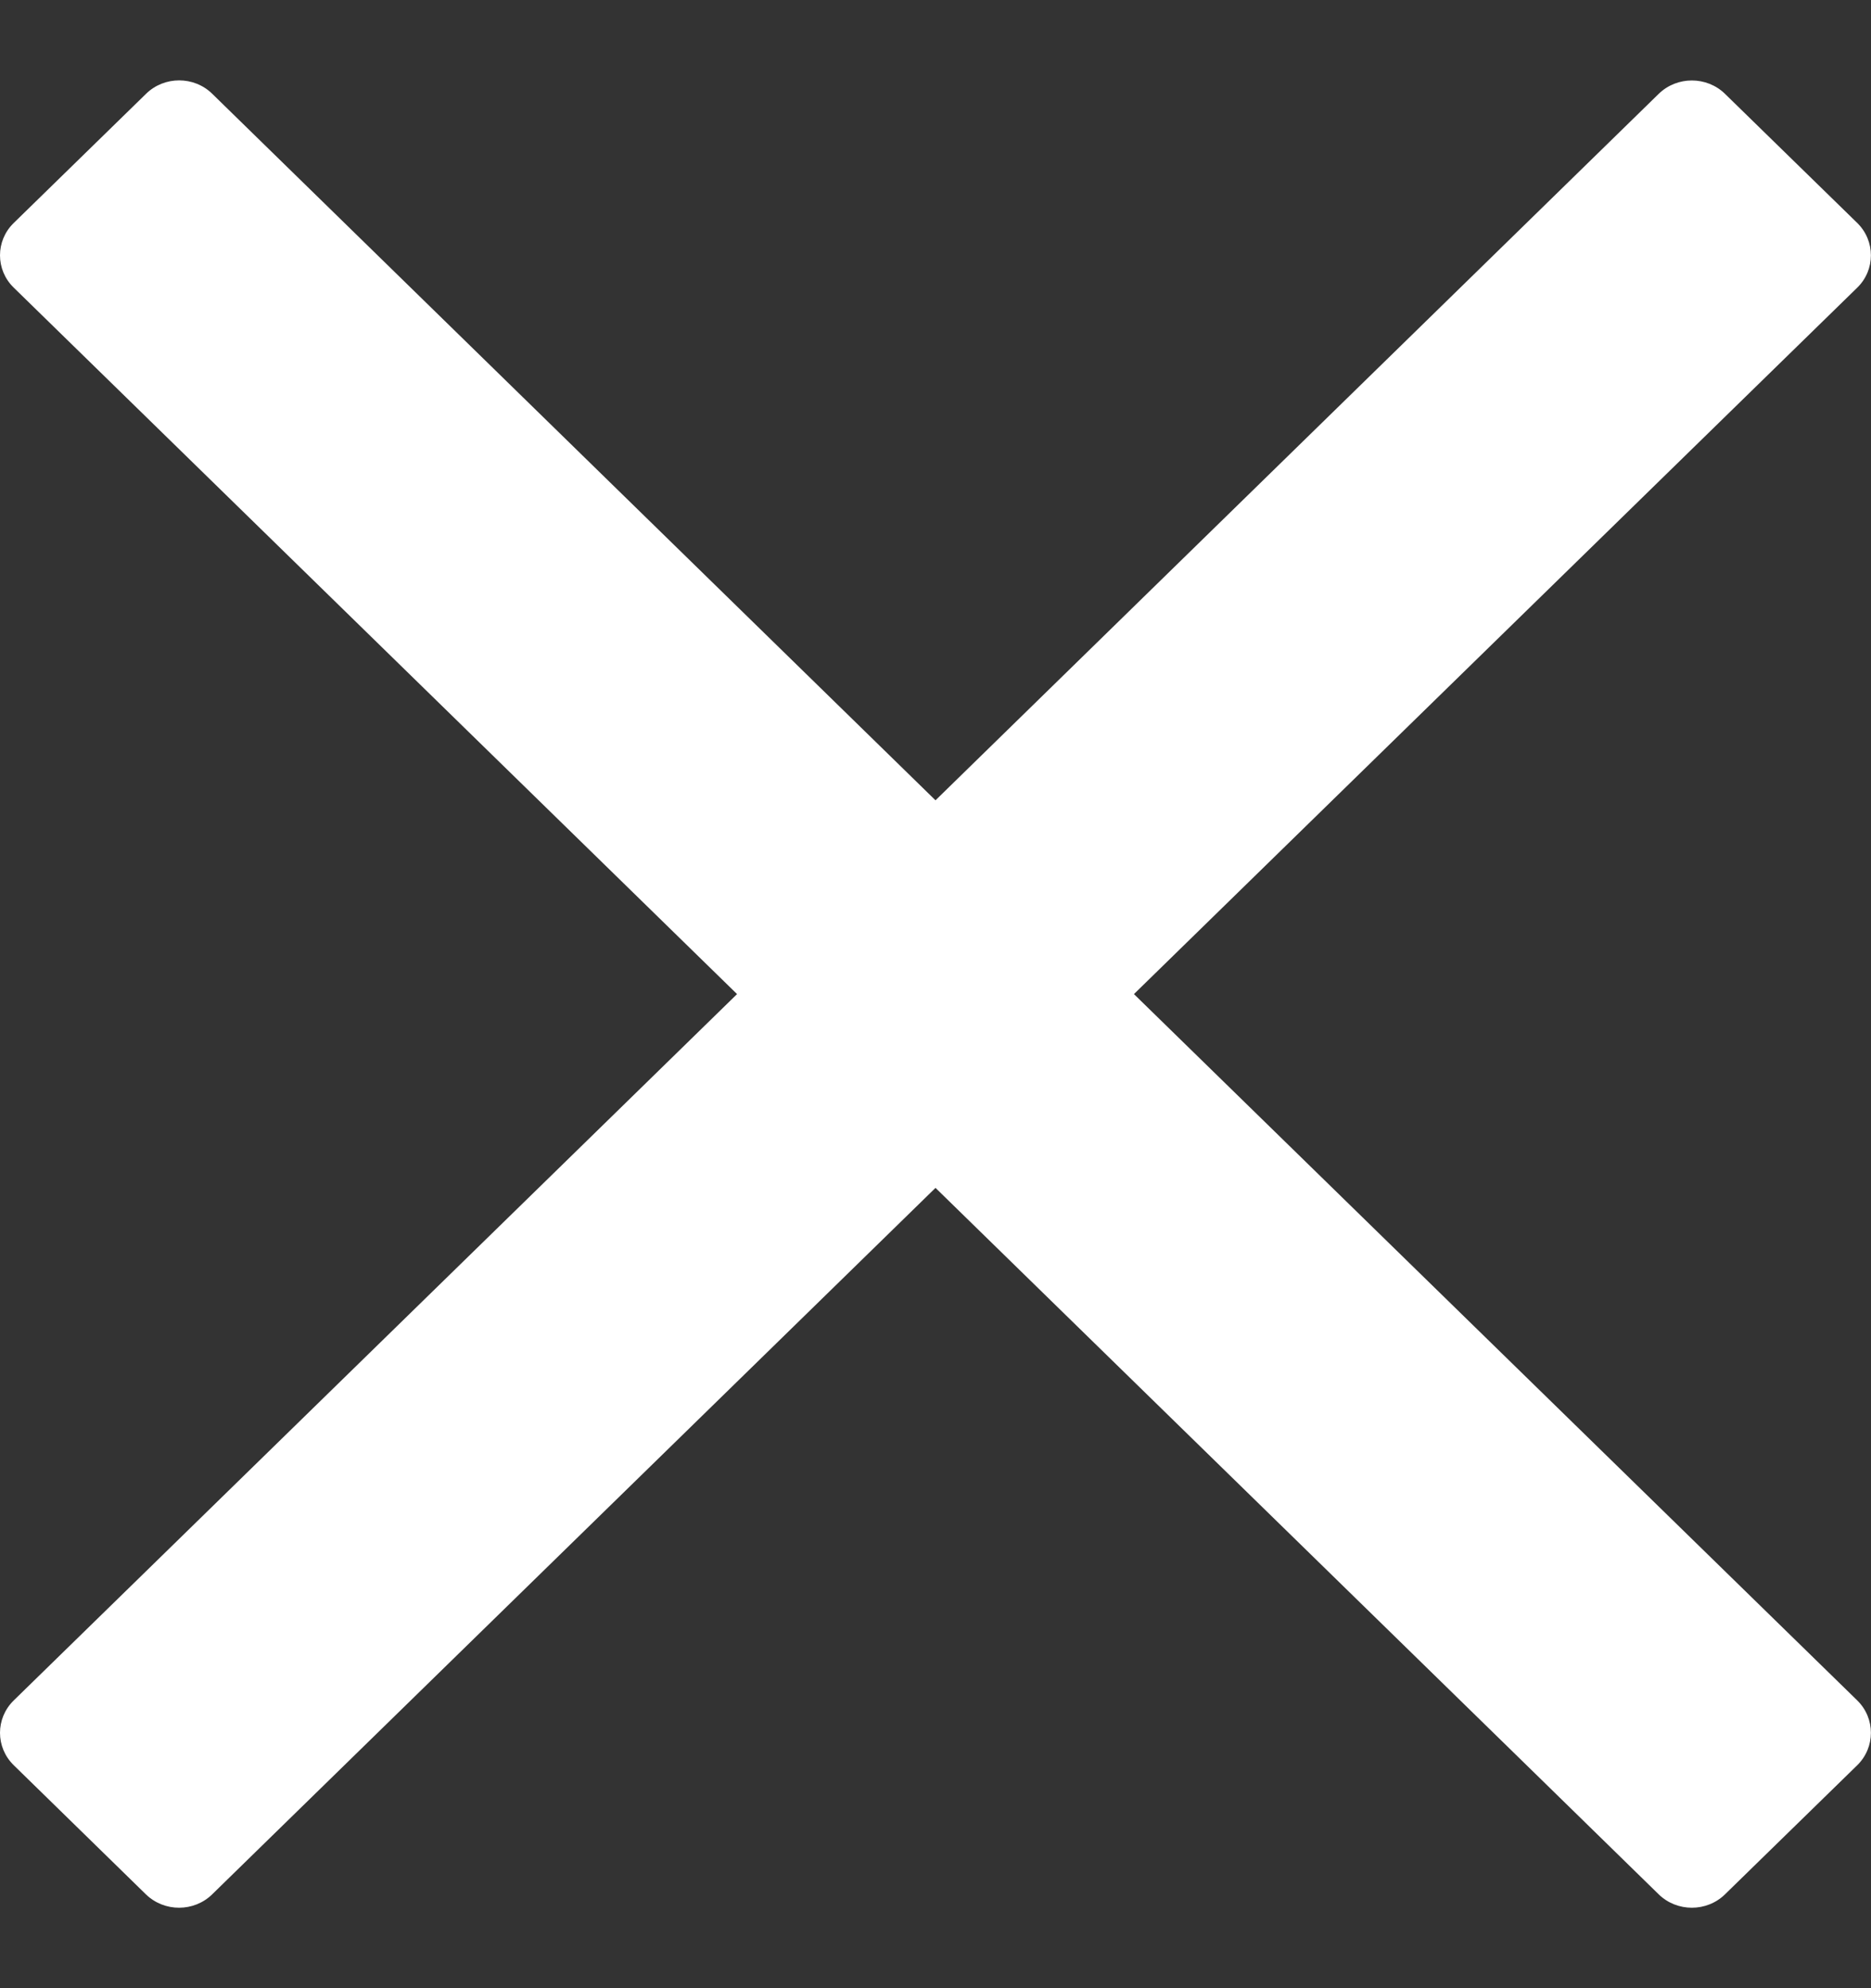 <svg width="16" height="17" viewBox="0 0 16 17" fill="none" xmlns="http://www.w3.org/2000/svg">
<rect x="0" y="0" width="16" height="17" fill="#333333" stroke="none"/>
<path d="M9.697 8.5L14.825 3.492L15.883 2.459C16.038 2.307 16.038 2.06 15.883 1.907L14.751 0.802C14.595 0.65 14.341 0.65 14.185 0.802L8 6.843L1.815 0.802C1.659 0.649 1.405 0.649 1.249 0.802L0.117 1.907C-0.039 2.059 -0.039 2.307 0.117 2.459L6.303 8.5L0.117 14.54C-0.039 14.693 -0.039 14.94 0.117 15.093L1.248 16.198C1.405 16.35 1.658 16.35 1.814 16.198L8 10.157L13.128 15.165L14.185 16.198C14.341 16.35 14.595 16.35 14.751 16.198L15.883 15.093C16.038 14.94 16.038 14.693 15.883 14.54L9.697 8.5Z" fill="white"/>
</svg>
